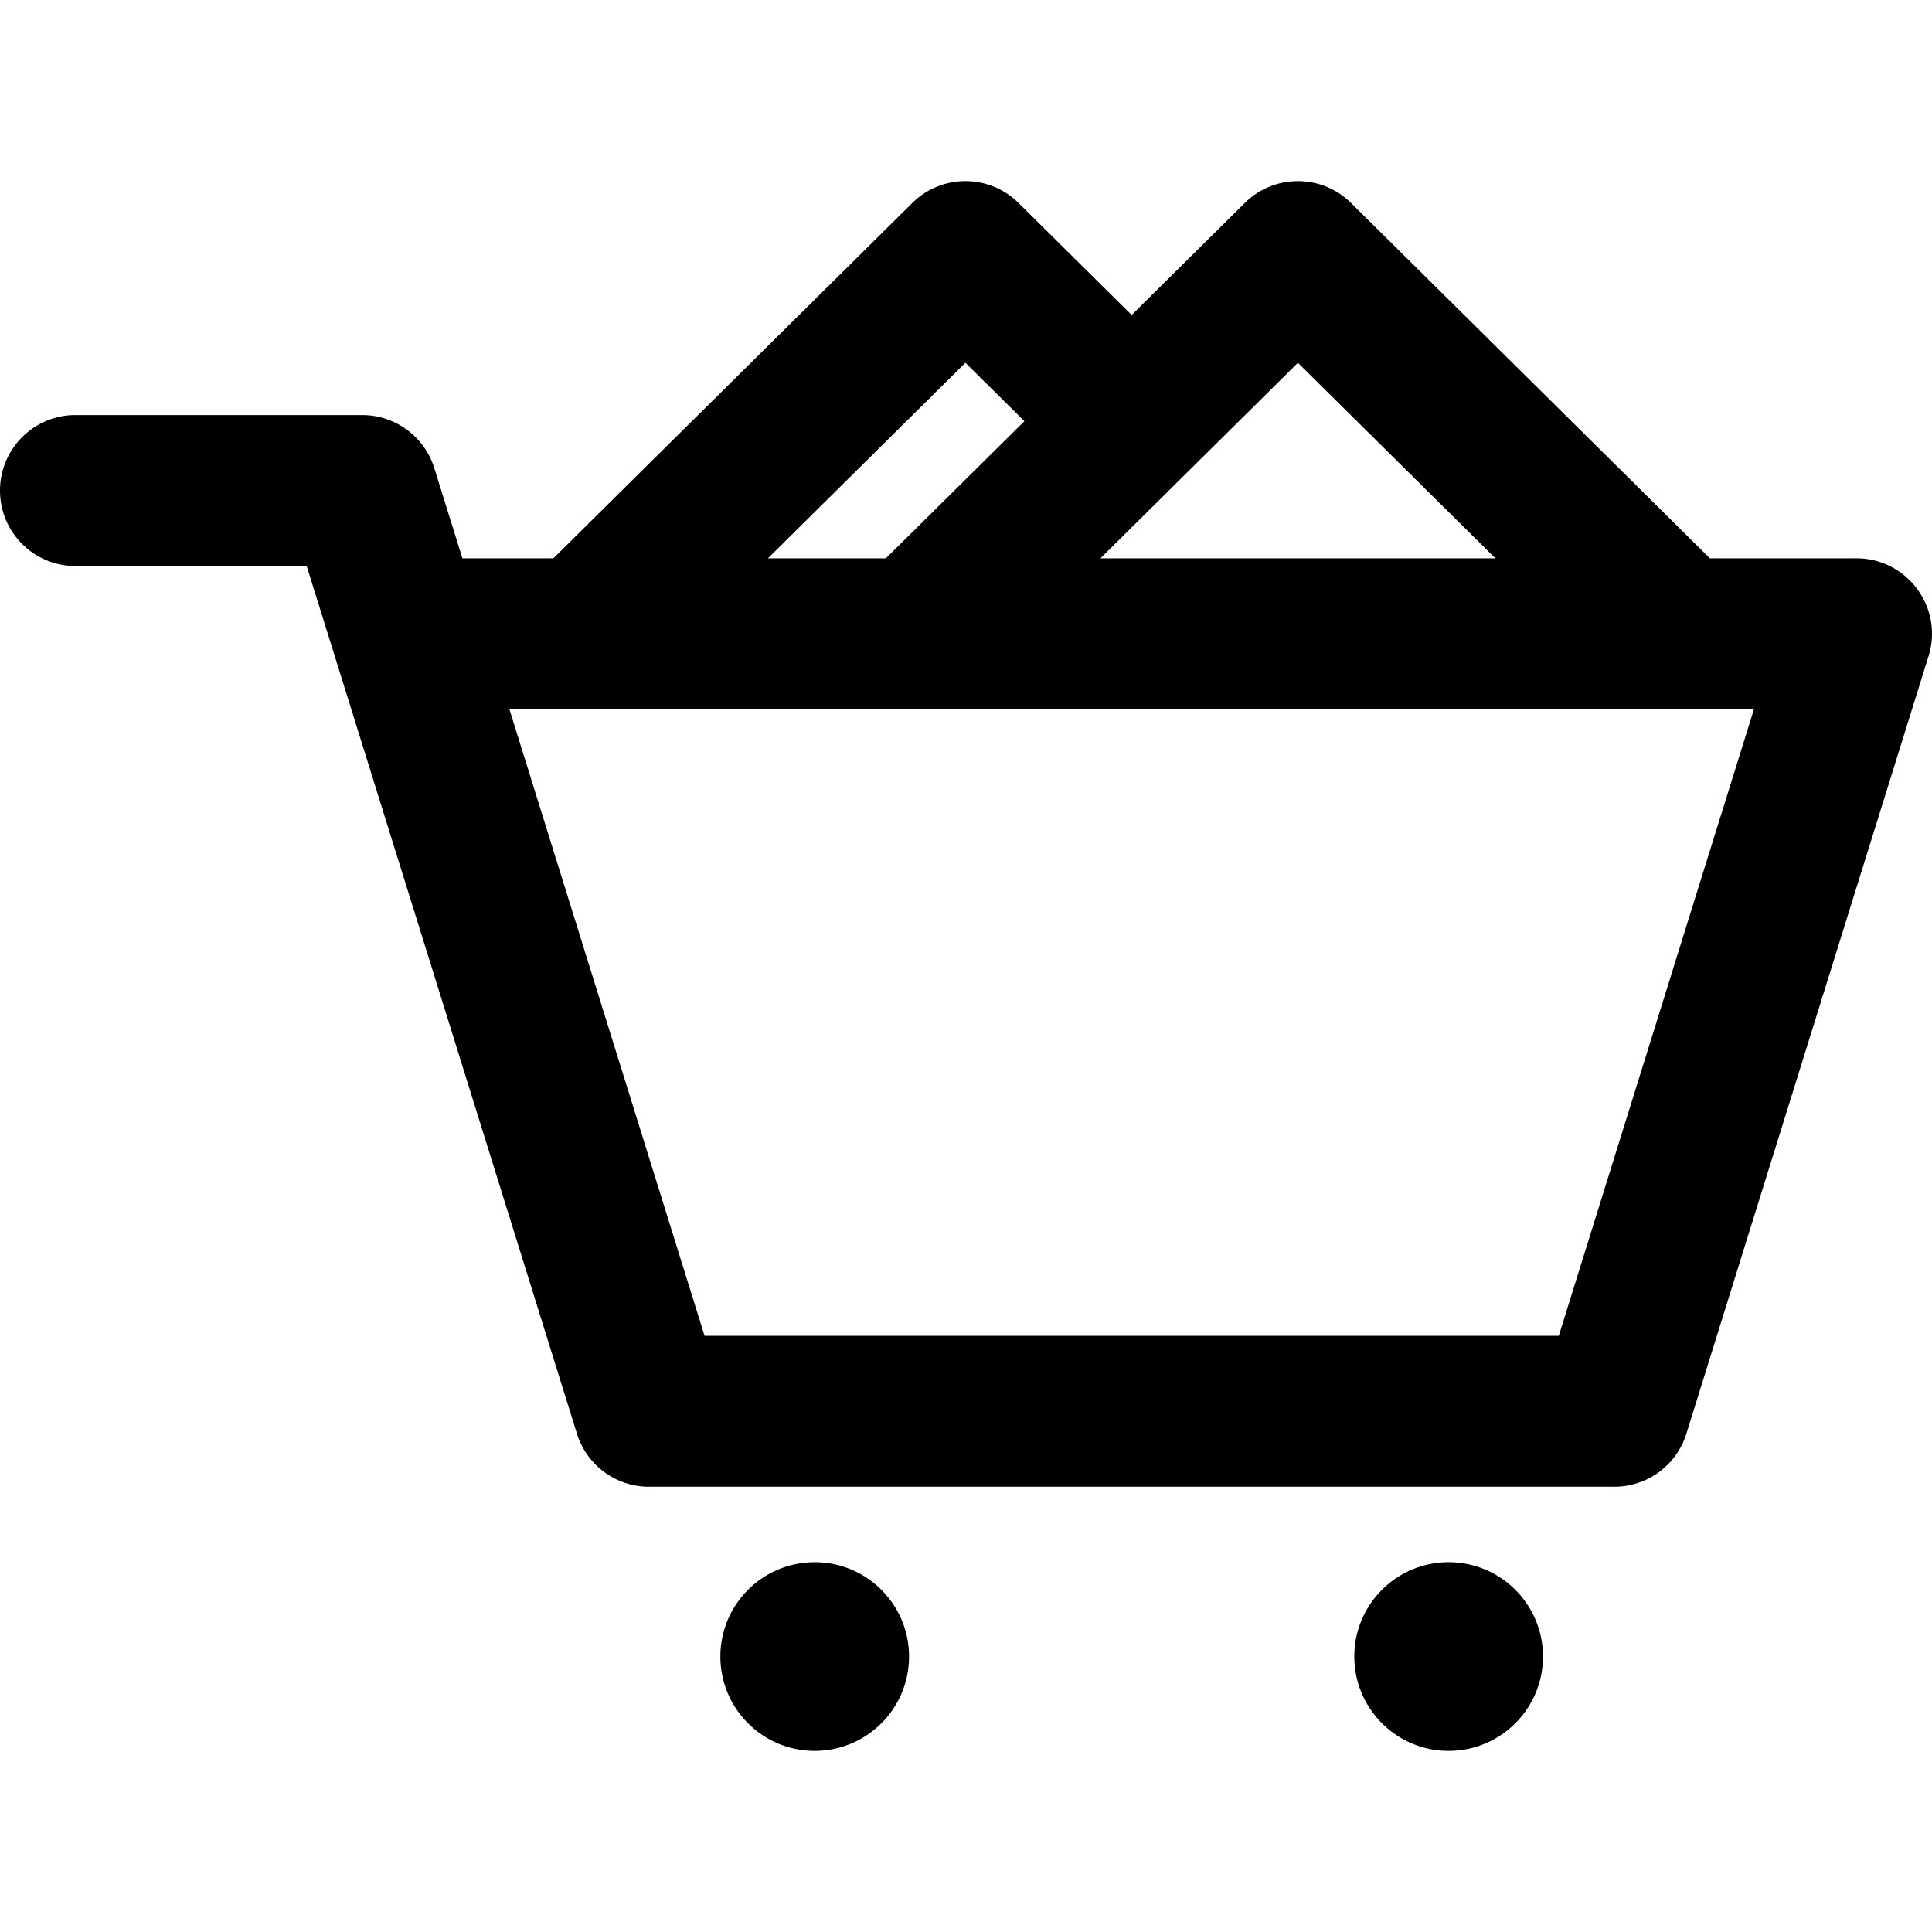 <svg height="511pt" viewBox="0 -47 512 511" width="511pt" xmlns="http://www.w3.org/2000/svg"><path d="M491.988 100.457h-38.84L358.031 6.285c-7.793-7.715-20.344-7.715-28.14 0l-29.989 29.692-29.988-29.692c-7.793-7.715-20.348-7.715-28.14 0l-95.118 94.172H122.54l-7.445-23.906A20.004 20.004 0 0095.996 62.5H20c-11.047 0-20 8.953-20 20s8.953 20 20 20h61.277c3.453 11.082 69.414 222.86 71.621 229.95a20.008 20.008 0 0019.098 14.05h255.816a20.003 20.003 0 0019.094-14.05l64.176-206.044c4.016-12.894-5.648-25.949-19.094-25.949zM343.961 48.645l52.336 51.812H291.629zm-88.117 0l15.633 15.472-36.704 36.34h-31.261zM413.094 306.5h-226.38l-51.718-166.043h329.816zm-4.188 85c0 13.809-11.195 25-25 25-13.808 0-25-11.191-25-25s11.192-25 25-25c13.805 0 25 11.191 25 25zm-168 0c0 13.809-11.195 25-25 25-13.808 0-25-11.191-25-25s11.192-25 25-25c13.805 0 25 11.191 25 25zm0 0"/></svg>